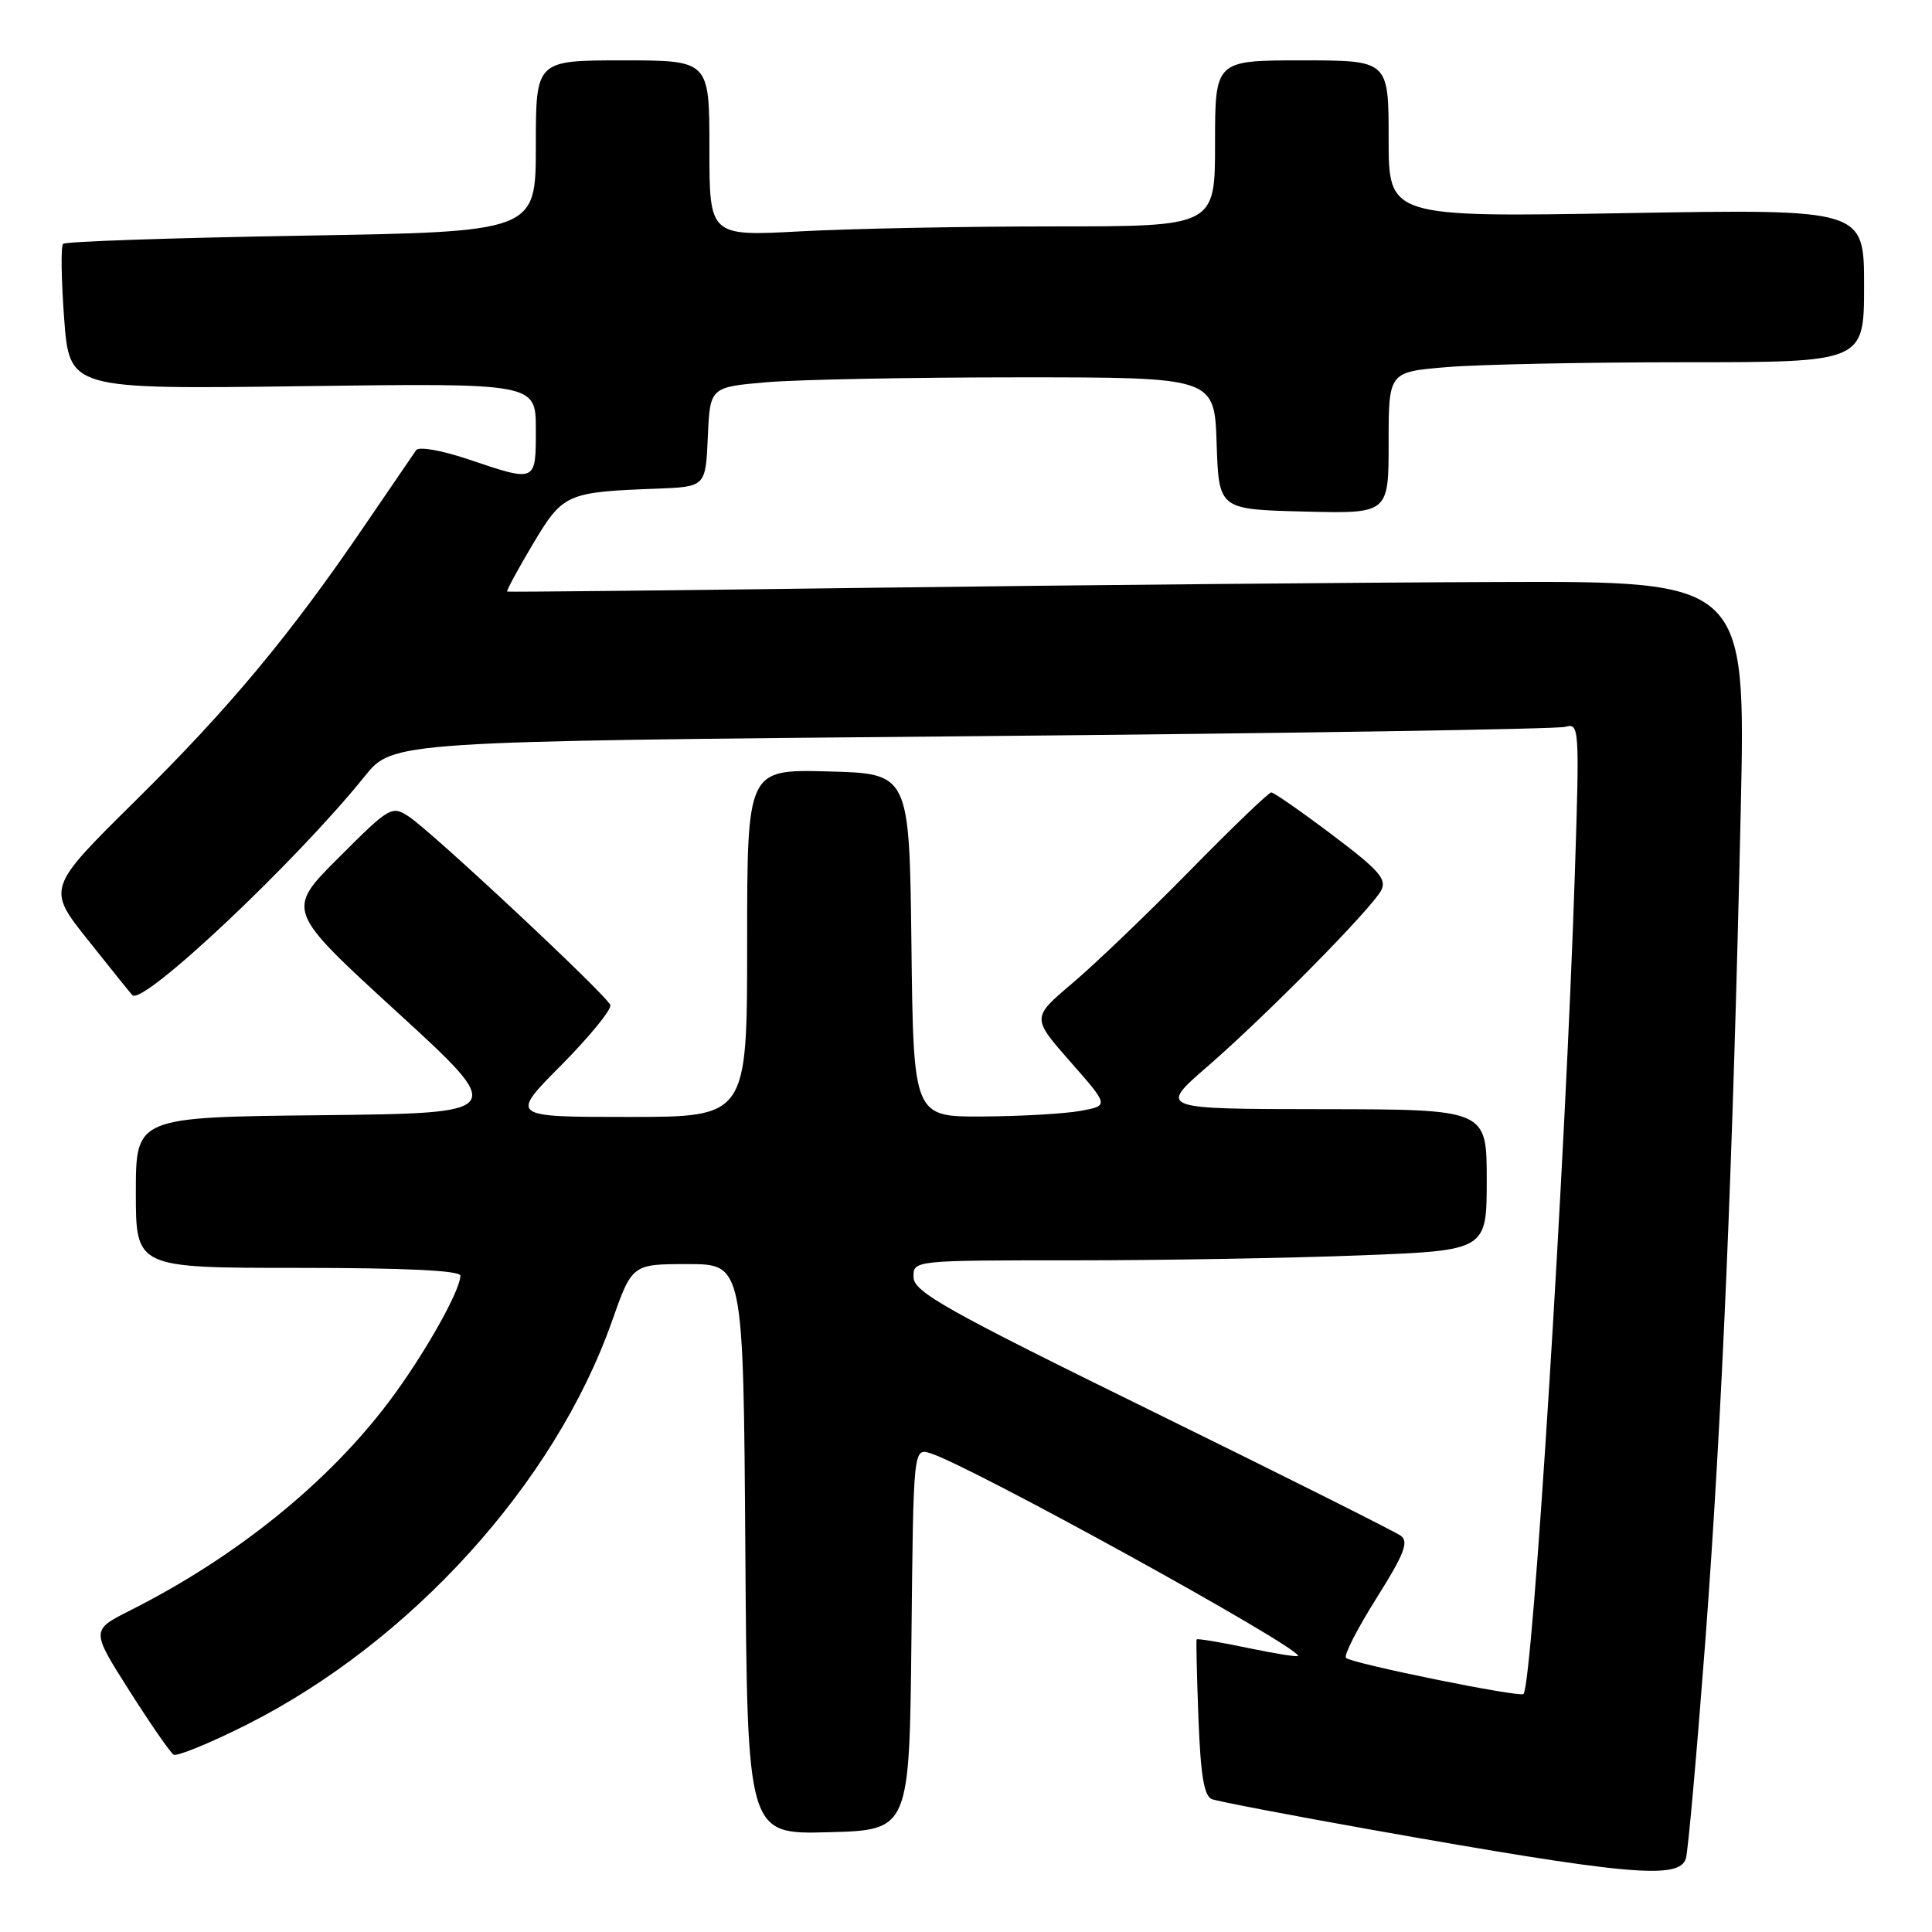 <?xml version="1.0" encoding="UTF-8" standalone="no"?>
<!DOCTYPE svg PUBLIC "-//W3C//DTD SVG 1.1//EN" "http://www.w3.org/Graphics/SVG/1.1/DTD/svg11.dtd" >
<svg xmlns="http://www.w3.org/2000/svg" xmlns:xlink="http://www.w3.org/1999/xlink" version="1.1" viewBox="0 0 256 256">
 <g >
 <path fill="currentColor"
d=" M 223.39 246.25 C 223.68 245.29 224.83 232.35 225.96 217.50 C 228.18 188.05 229.62 154.17 230.66 107.25 C 231.32 77.00 231.32 77.00 198.41 77.12 C 180.31 77.18 143.45 77.52 116.50 77.87 C 89.55 78.23 67.37 78.46 67.21 78.39 C 67.06 78.32 68.57 75.52 70.57 72.16 C 74.59 65.40 75.04 65.20 87.00 64.75 C 93.50 64.50 93.50 64.50 93.79 57.89 C 94.08 51.29 94.08 51.29 101.69 50.64 C 105.88 50.29 120.92 50.00 135.11 50.00 C 160.92 50.00 160.92 50.00 161.21 58.75 C 161.50 67.50 161.50 67.50 172.75 67.78 C 184.00 68.07 184.00 68.07 184.00 58.68 C 184.00 49.29 184.00 49.29 191.65 48.65 C 195.86 48.29 210.03 48.00 223.15 48.00 C 247.00 48.00 247.00 48.00 247.00 37.85 C 247.00 27.70 247.00 27.70 215.50 28.24 C 184.00 28.78 184.00 28.78 184.00 18.39 C 184.00 8.00 184.00 8.00 172.50 8.00 C 161.00 8.00 161.00 8.00 161.00 19.00 C 161.00 30.00 161.00 30.00 139.66 30.00 C 127.92 30.00 112.84 30.29 106.16 30.65 C 94.00 31.31 94.00 31.31 94.00 19.65 C 94.00 8.00 94.00 8.00 82.50 8.00 C 71.00 8.00 71.00 8.00 71.00 19.35 C 71.00 30.71 71.00 30.71 39.96 31.23 C 22.88 31.52 8.66 32.00 8.36 32.31 C 8.05 32.61 8.12 37.07 8.50 42.22 C 9.21 51.58 9.21 51.58 40.10 51.17 C 71.00 50.76 71.00 50.76 71.00 56.88 C 71.00 63.95 71.09 63.91 62.08 60.87 C 58.52 59.67 55.50 59.14 55.14 59.65 C 54.79 60.15 51.74 64.61 48.37 69.56 C 38.43 84.17 30.43 93.77 17.95 106.10 C 6.20 117.71 6.20 117.71 11.69 124.60 C 14.71 128.40 17.34 131.67 17.54 131.87 C 18.94 133.29 39.21 114.19 48.32 102.87 C 52.04 98.24 52.04 98.24 128.77 97.55 C 170.97 97.17 206.36 96.61 207.41 96.31 C 209.27 95.78 209.30 96.38 208.68 115.63 C 207.46 153.28 203.08 223.25 201.87 224.46 C 201.38 224.95 179.09 220.42 178.35 219.68 C 178.03 219.37 179.84 215.82 182.37 211.80 C 186.05 205.96 186.70 204.30 185.62 203.50 C 184.87 202.95 170.05 195.53 152.68 187.00 C 125.38 173.60 121.10 171.20 121.05 169.25 C 121.00 167.00 121.00 167.00 142.34 167.00 C 154.08 167.00 171.18 166.70 180.34 166.34 C 197.00 165.69 197.00 165.69 197.00 156.34 C 197.00 147.00 197.00 147.00 175.25 146.97 C 153.50 146.95 153.50 146.95 160.00 141.31 C 167.78 134.56 181.67 120.48 183.01 117.99 C 183.80 116.50 182.73 115.29 176.51 110.61 C 172.41 107.52 168.79 105.00 168.45 105.00 C 168.11 105.00 163.26 109.66 157.67 115.36 C 152.07 121.06 145.07 127.77 142.10 130.28 C 136.70 134.85 136.70 134.85 141.82 140.68 C 146.94 146.50 146.94 146.50 143.22 147.19 C 141.17 147.57 135.35 147.91 130.27 147.94 C 121.04 148.00 121.04 148.00 120.77 125.25 C 120.50 102.50 120.50 102.50 109.75 102.22 C 99.00 101.93 99.00 101.93 99.00 124.97 C 99.00 148.00 99.00 148.00 83.28 148.00 C 67.55 148.00 67.55 148.00 74.40 141.11 C 78.16 137.31 81.07 133.74 80.87 133.17 C 80.40 131.87 57.31 110.27 54.17 108.20 C 51.92 106.72 51.62 106.89 44.87 113.65 C 37.89 120.62 37.89 120.62 52.57 134.06 C 67.24 147.50 67.24 147.50 42.62 147.77 C 18.00 148.03 18.00 148.03 18.00 158.02 C 18.00 168.00 18.00 168.00 39.50 168.00 C 53.63 168.00 61.00 168.35 61.00 169.03 C 61.00 171.03 56.15 179.60 51.57 185.69 C 43.46 196.48 31.28 206.32 17.27 213.38 C 12.05 216.01 12.05 216.01 17.13 224.01 C 19.92 228.41 22.57 232.23 23.00 232.50 C 23.44 232.77 27.79 230.99 32.65 228.55 C 54.43 217.59 73.51 196.54 81.07 175.12 C 83.76 167.50 83.76 167.50 91.13 167.50 C 98.50 167.50 98.50 167.50 98.76 205.28 C 99.02 243.07 99.02 243.07 109.76 242.78 C 120.50 242.50 120.50 242.50 120.77 217.19 C 121.03 191.88 121.03 191.88 123.27 192.56 C 128.42 194.13 172.00 218.14 172.00 219.41 C 172.00 219.60 169.01 219.13 165.35 218.36 C 161.69 217.59 158.64 217.09 158.56 217.23 C 158.48 217.38 158.59 222.08 158.80 227.68 C 159.09 235.25 159.54 237.99 160.59 238.40 C 161.37 238.69 170.89 240.52 181.75 242.45 C 215.67 248.48 222.53 249.11 223.39 246.25 Z "/>
</g>
</svg>